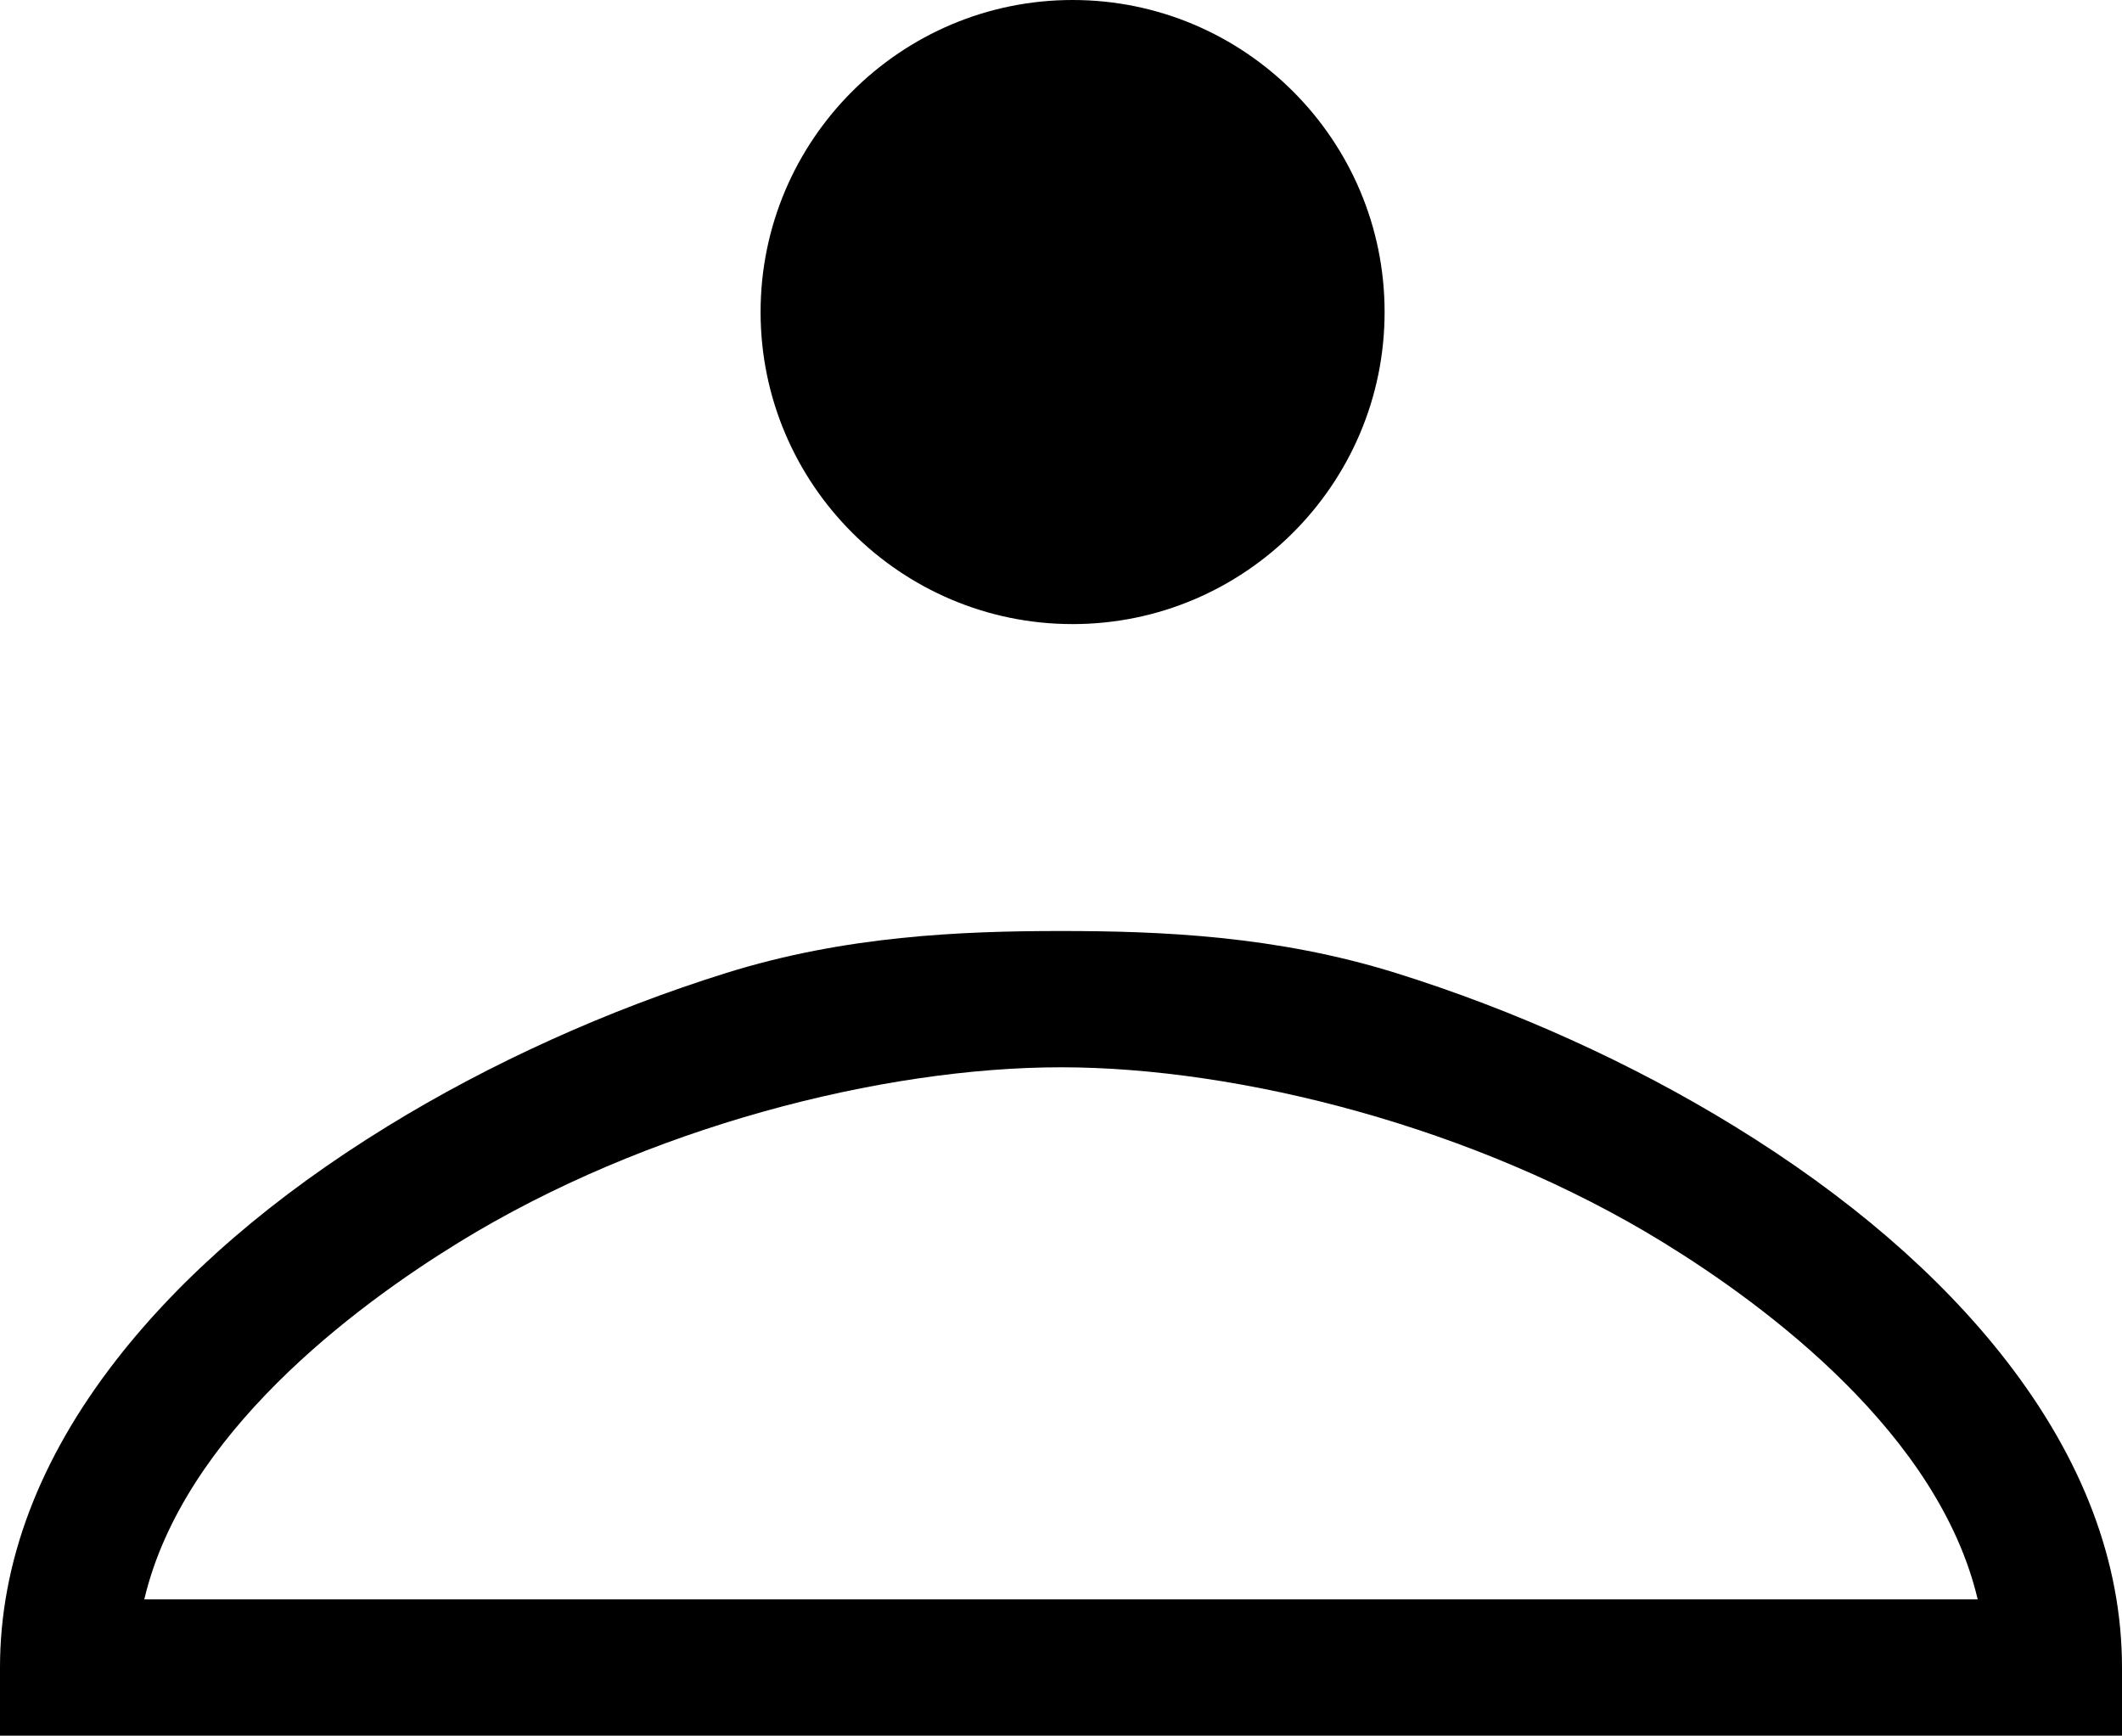 <svg class='no-frame' xmlns='http://www.w3.org/2000/svg' viewBox='0 0 1713.03 1401'><defs></defs><g id='Layer_2' data-name='Layer 2'><g id='Layer_1-2' data-name='Layer 1'><path class='svg-no-frame-cls' d='M865.88,0C727,0,614,113,614,251.87S727,503.75,865.88,503.75s251.87-113,251.87-251.88S1004.76,0,865.88,0Z'/><path class='svg-no-frame-cls' d='M0,1401v-55c0-84.71,31.63-168.3,94-248.45C147.35,1029,220.94,965.61,312.72,909.17c83-51.06,177.67-93.88,273.67-123.85s189.49-33.83,270.12-33.83,174,3.85,270.13,33.83,190.63,72.79,273.66,123.85c91.79,56.44,165.38,119.82,218.73,188.38,62.37,80.15,94,163.74,94,248.45v55Zm1596.54-110c-31.42-133.39-169.88-236.49-253.86-288.13-151.52-93.18-342.36-141.38-486.17-141.38s-334.64,48.2-486.17,141.38c-84,51.64-222.43,154.74-253.86,288.13Z'/></g></g></svg>
